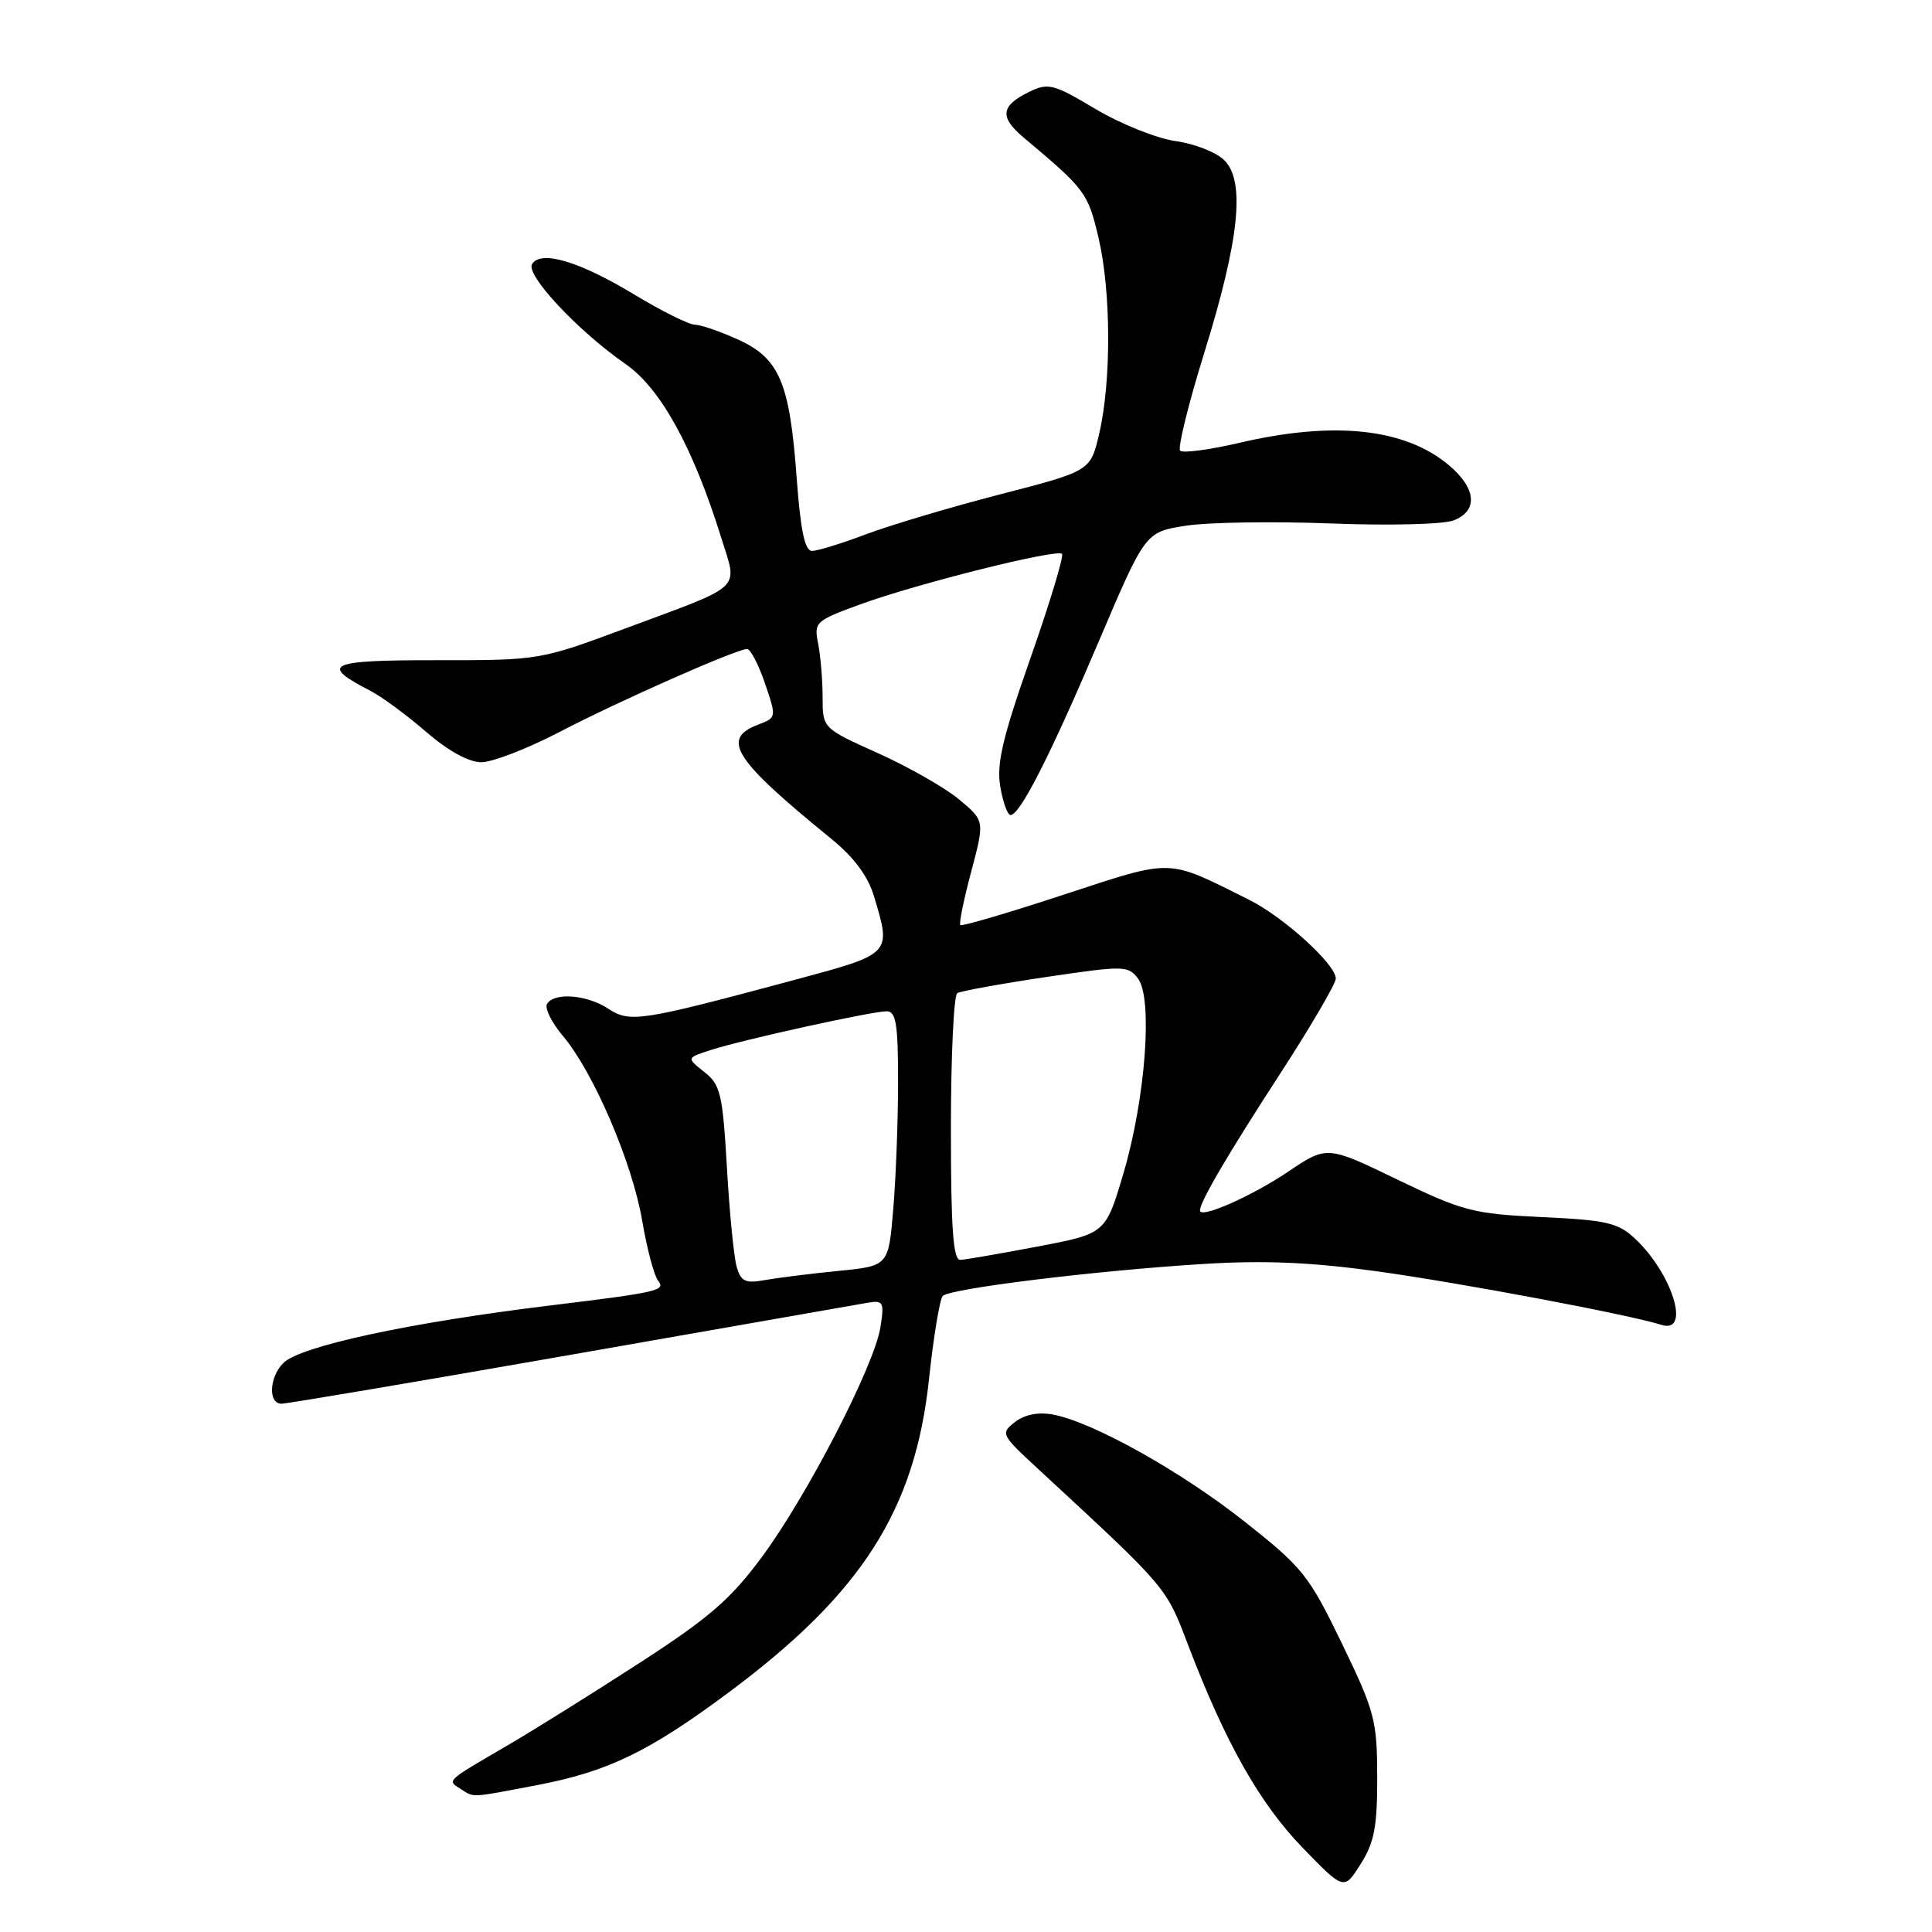 <?xml version="1.0" encoding="UTF-8" standalone="no"?>
<!DOCTYPE svg PUBLIC "-//W3C//DTD SVG 1.1//EN" "http://www.w3.org/Graphics/SVG/1.1/DTD/svg11.dtd" >
<svg xmlns="http://www.w3.org/2000/svg" xmlns:xlink="http://www.w3.org/1999/xlink" version="1.1" viewBox="0 0 256 256">
 <g >
 <path fill="currentColor"
d=" M 182.49 235.47 C 182.47 227.94 182.17 226.79 177.81 217.77 C 173.43 208.72 172.63 207.72 164.93 201.63 C 156.47 194.94 144.78 188.41 139.50 187.43 C 137.58 187.08 135.78 187.43 134.50 188.42 C 132.55 189.93 132.63 190.09 137.50 194.59 C 154.78 210.57 154.47 210.20 157.44 218.00 C 162.37 230.91 166.90 238.94 172.59 244.82 C 178.09 250.49 178.09 250.49 180.29 247.00 C 182.10 244.15 182.50 242.06 182.49 235.47 Z  M 71.25 236.52 C 80.56 234.74 86.01 232.10 96.55 224.26 C 114.18 211.15 121.25 200.10 123.10 182.73 C 123.70 177.11 124.52 172.15 124.92 171.72 C 125.85 170.74 145.18 168.36 159.50 167.48 C 167.53 166.98 173.74 167.25 182.50 168.46 C 193.65 170.01 215.90 174.20 220.15 175.55 C 224.08 176.80 221.61 168.76 216.63 164.11 C 214.39 162.02 212.87 161.67 204.29 161.27 C 195.18 160.84 193.85 160.49 185.16 156.30 C 175.83 151.79 175.83 151.79 170.66 155.27 C 165.85 158.51 159.00 161.53 159.00 160.40 C 159.00 159.25 162.66 153.00 169.60 142.31 C 173.67 136.04 177.00 130.35 177.00 129.66 C 177.00 127.79 170.07 121.49 165.50 119.22 C 154.44 113.71 155.64 113.74 140.91 118.56 C 133.59 120.97 127.44 122.77 127.25 122.58 C 127.05 122.39 127.70 119.20 128.69 115.50 C 130.48 108.76 130.48 108.76 127.10 105.94 C 125.23 104.38 120.40 101.63 116.36 99.81 C 109.00 96.50 109.00 96.50 109.00 92.38 C 109.00 90.11 108.73 86.92 108.41 85.29 C 107.84 82.43 108.03 82.26 113.99 80.08 C 121.56 77.32 140.03 72.70 140.72 73.39 C 140.99 73.66 139.12 79.86 136.56 87.15 C 132.85 97.72 132.03 101.20 132.54 104.21 C 132.89 106.30 133.50 108.00 133.90 108.00 C 135.15 108.00 139.18 100.08 145.59 85.00 C 151.76 70.50 151.76 70.50 157.13 69.66 C 160.08 69.20 168.72 69.07 176.32 69.36 C 183.92 69.66 191.24 69.48 192.57 68.97 C 195.89 67.71 195.65 64.72 191.97 61.63 C 186.17 56.75 176.76 55.75 164.26 58.67 C 160.28 59.60 156.74 60.07 156.38 59.72 C 156.03 59.36 157.46 53.55 159.56 46.79 C 164.22 31.80 165.03 24.03 162.24 21.24 C 161.18 20.18 158.28 19.04 155.79 18.70 C 153.30 18.35 148.54 16.45 145.19 14.46 C 139.59 11.12 138.90 10.94 136.38 12.17 C 132.60 14.01 132.41 15.51 135.61 18.20 C 143.84 25.11 144.15 25.53 145.56 31.51 C 147.23 38.60 147.27 50.52 145.65 57.46 C 144.50 62.41 144.50 62.41 132.50 65.51 C 125.90 67.22 117.90 69.60 114.71 70.81 C 111.53 72.01 108.33 73.00 107.60 73.00 C 106.64 73.00 106.08 70.33 105.56 63.29 C 104.64 50.68 103.28 47.48 97.79 44.99 C 95.43 43.92 92.85 43.03 92.06 43.02 C 91.27 43.01 87.66 41.21 84.03 39.02 C 76.76 34.62 71.67 33.11 70.50 34.99 C 69.62 36.42 76.54 43.82 82.88 48.23 C 87.55 51.47 91.84 59.28 95.59 71.32 C 97.76 78.28 98.70 77.39 83.00 83.22 C 71.52 87.49 71.48 87.49 57.82 87.48 C 43.44 87.47 42.26 88.02 49.10 91.55 C 50.61 92.33 53.93 94.78 56.48 96.99 C 59.39 99.50 62.11 101.00 63.78 101.00 C 65.23 101.00 69.87 99.21 74.08 97.02 C 82.07 92.86 97.59 86.00 98.99 86.00 C 99.44 86.00 100.51 88.04 101.36 90.54 C 102.90 95.06 102.90 95.09 100.45 96.02 C 95.48 97.91 97.23 100.63 110.14 111.14 C 113.16 113.60 115.00 116.07 115.81 118.76 C 118.12 126.47 118.23 126.36 105.25 129.85 C 84.82 135.34 83.48 135.54 80.60 133.66 C 77.77 131.80 73.45 131.46 72.49 133.02 C 72.14 133.58 73.09 135.49 74.59 137.27 C 78.63 142.05 83.78 154.03 85.09 161.74 C 85.73 165.46 86.67 169.04 87.20 169.69 C 88.24 171.00 87.27 171.23 73.00 172.97 C 54.37 175.23 39.77 178.37 37.55 180.60 C 35.67 182.47 35.51 186.00 37.30 186.00 C 38.01 186.00 55.22 183.09 75.55 179.53 C 95.87 175.97 113.56 172.87 114.86 172.64 C 117.06 172.26 117.19 172.48 116.66 175.87 C 115.87 180.92 106.99 198.14 100.96 206.30 C 96.82 211.90 93.98 214.37 84.72 220.36 C 78.55 224.36 70.58 229.34 67.00 231.42 C 59.07 236.04 59.22 235.90 61.03 237.04 C 62.89 238.22 62.18 238.25 71.25 236.52 Z  M 97.61 167.84 C 97.24 166.55 96.66 160.64 96.32 154.70 C 95.75 144.91 95.47 143.73 93.32 142.04 C 90.95 140.17 90.95 140.17 94.22 139.12 C 98.47 137.75 115.53 134.00 117.49 134.00 C 118.73 134.00 119.00 135.68 119.00 143.35 C 119.00 148.49 118.71 156.09 118.36 160.22 C 117.73 167.75 117.73 167.75 111.11 168.40 C 107.48 168.76 103.10 169.31 101.39 169.61 C 98.75 170.09 98.18 169.82 97.61 167.84 Z  M 126.00 149.56 C 126.00 139.97 126.38 131.89 126.84 131.60 C 127.30 131.32 132.57 130.36 138.55 129.47 C 148.95 127.93 149.48 127.93 150.80 129.68 C 152.78 132.31 151.78 145.61 148.86 155.48 C 146.50 163.46 146.50 163.46 137.50 165.17 C 132.55 166.11 127.94 166.91 127.25 166.94 C 126.30 166.99 126.00 162.88 126.00 149.56 Z "/>
</g>
</svg>